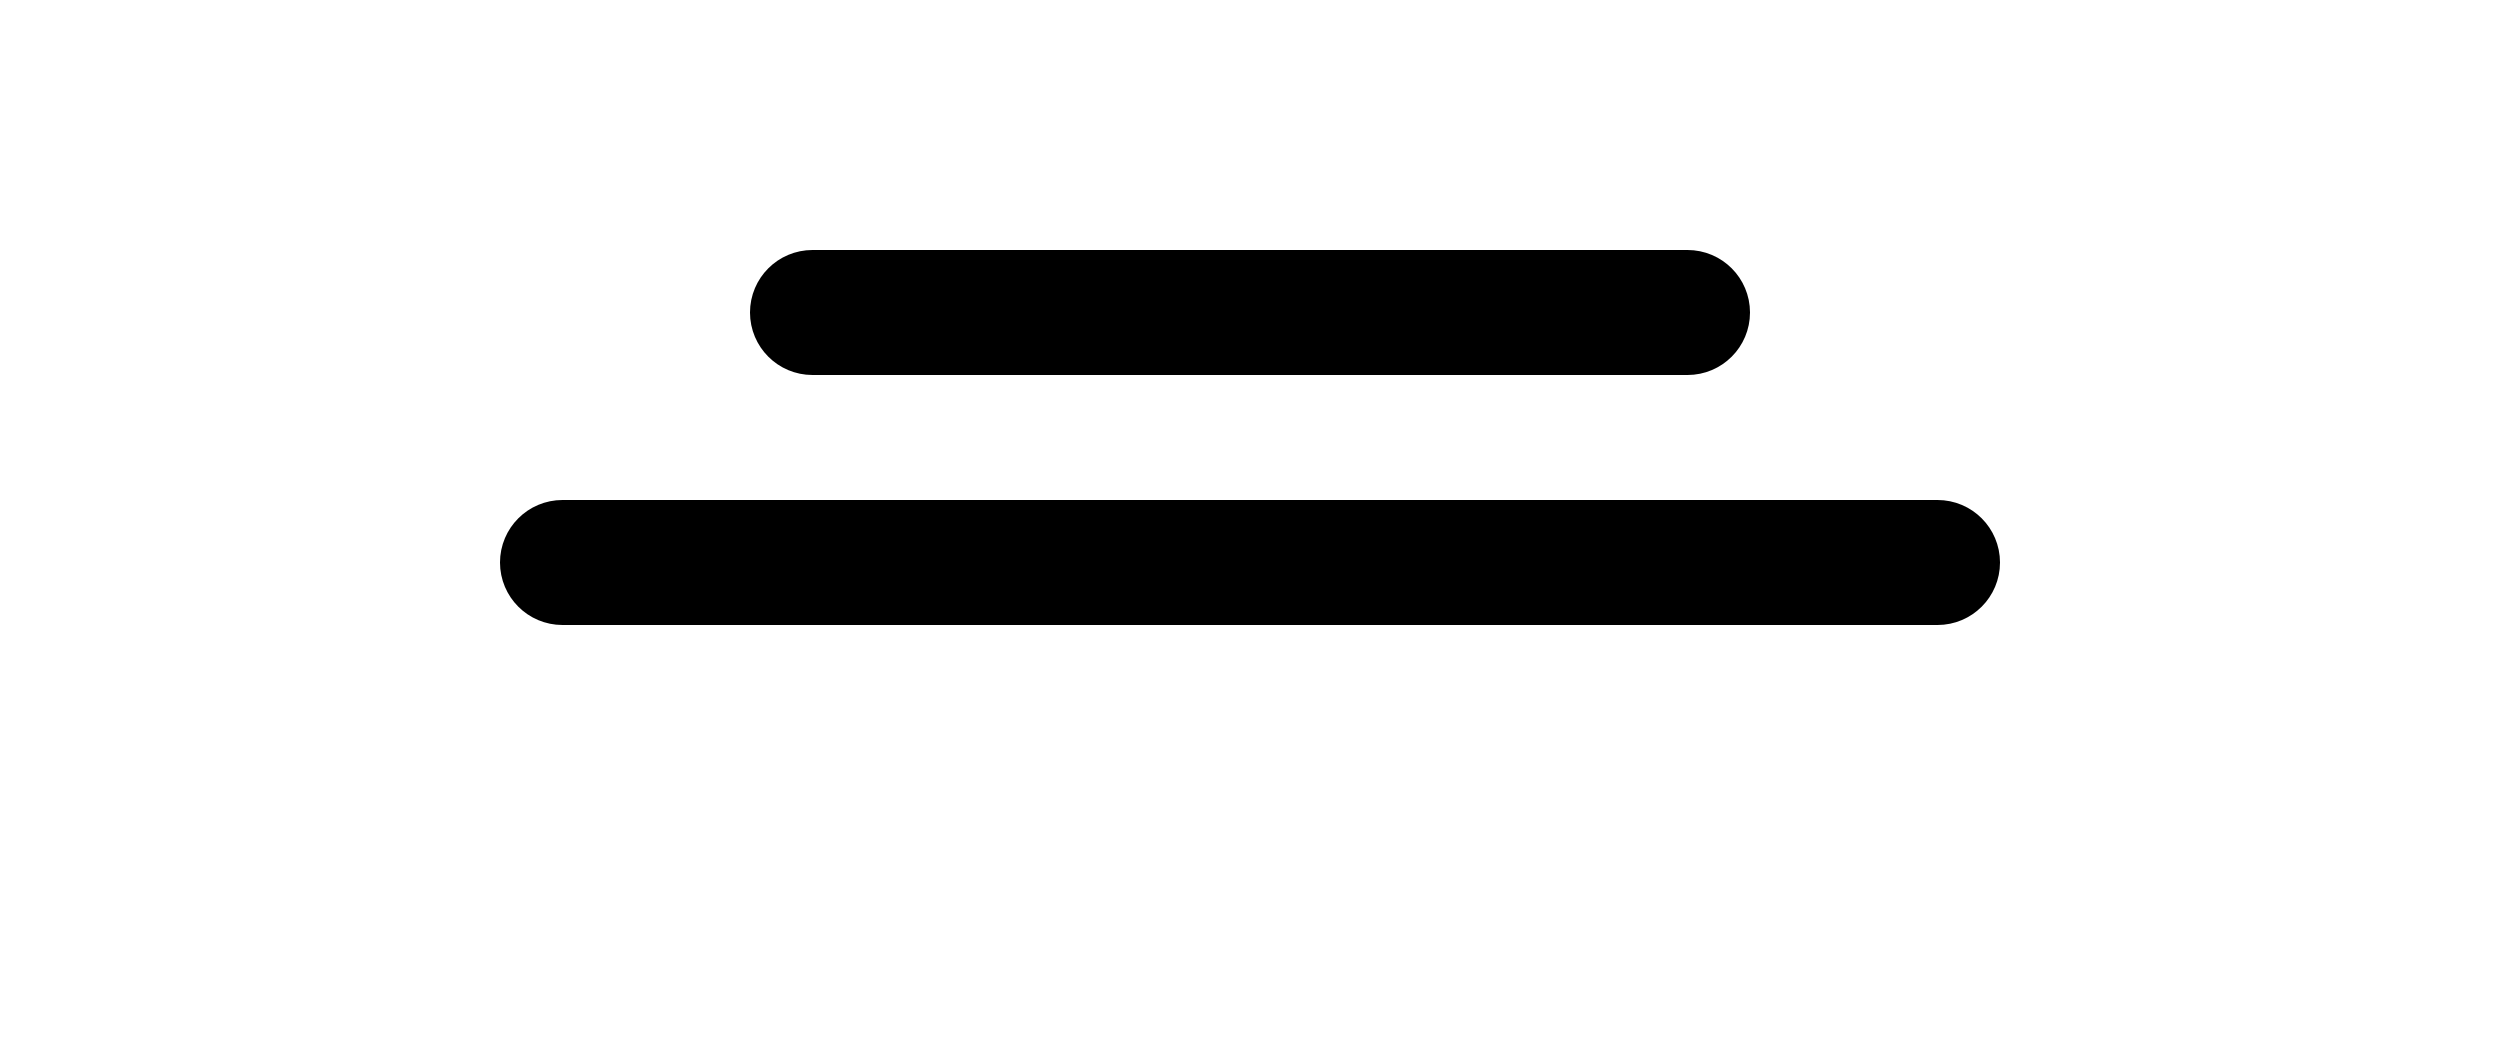 <svg width="40" height="17" viewBox="0 0 40 17" fill="none" xmlns="http://www.w3.org/2000/svg">
<path d="M27 4.5H13C12.724 4.5 12.5 4.724 12.5 5C12.5 5.276 12.724 5.5 13 5.5H27C27.276 5.5 27.5 5.276 27.5 5C27.5 4.724 27.276 4.5 27 4.5Z" stroke="black"/>
<path d="M31 8.5H9C8.724 8.5 8.5 8.724 8.5 9C8.5 9.276 8.724 9.5 9 9.5H31C31.276 9.5 31.5 9.276 31.5 9C31.5 8.724 31.276 8.5 31 8.5Z" stroke="black"/>
</svg>
